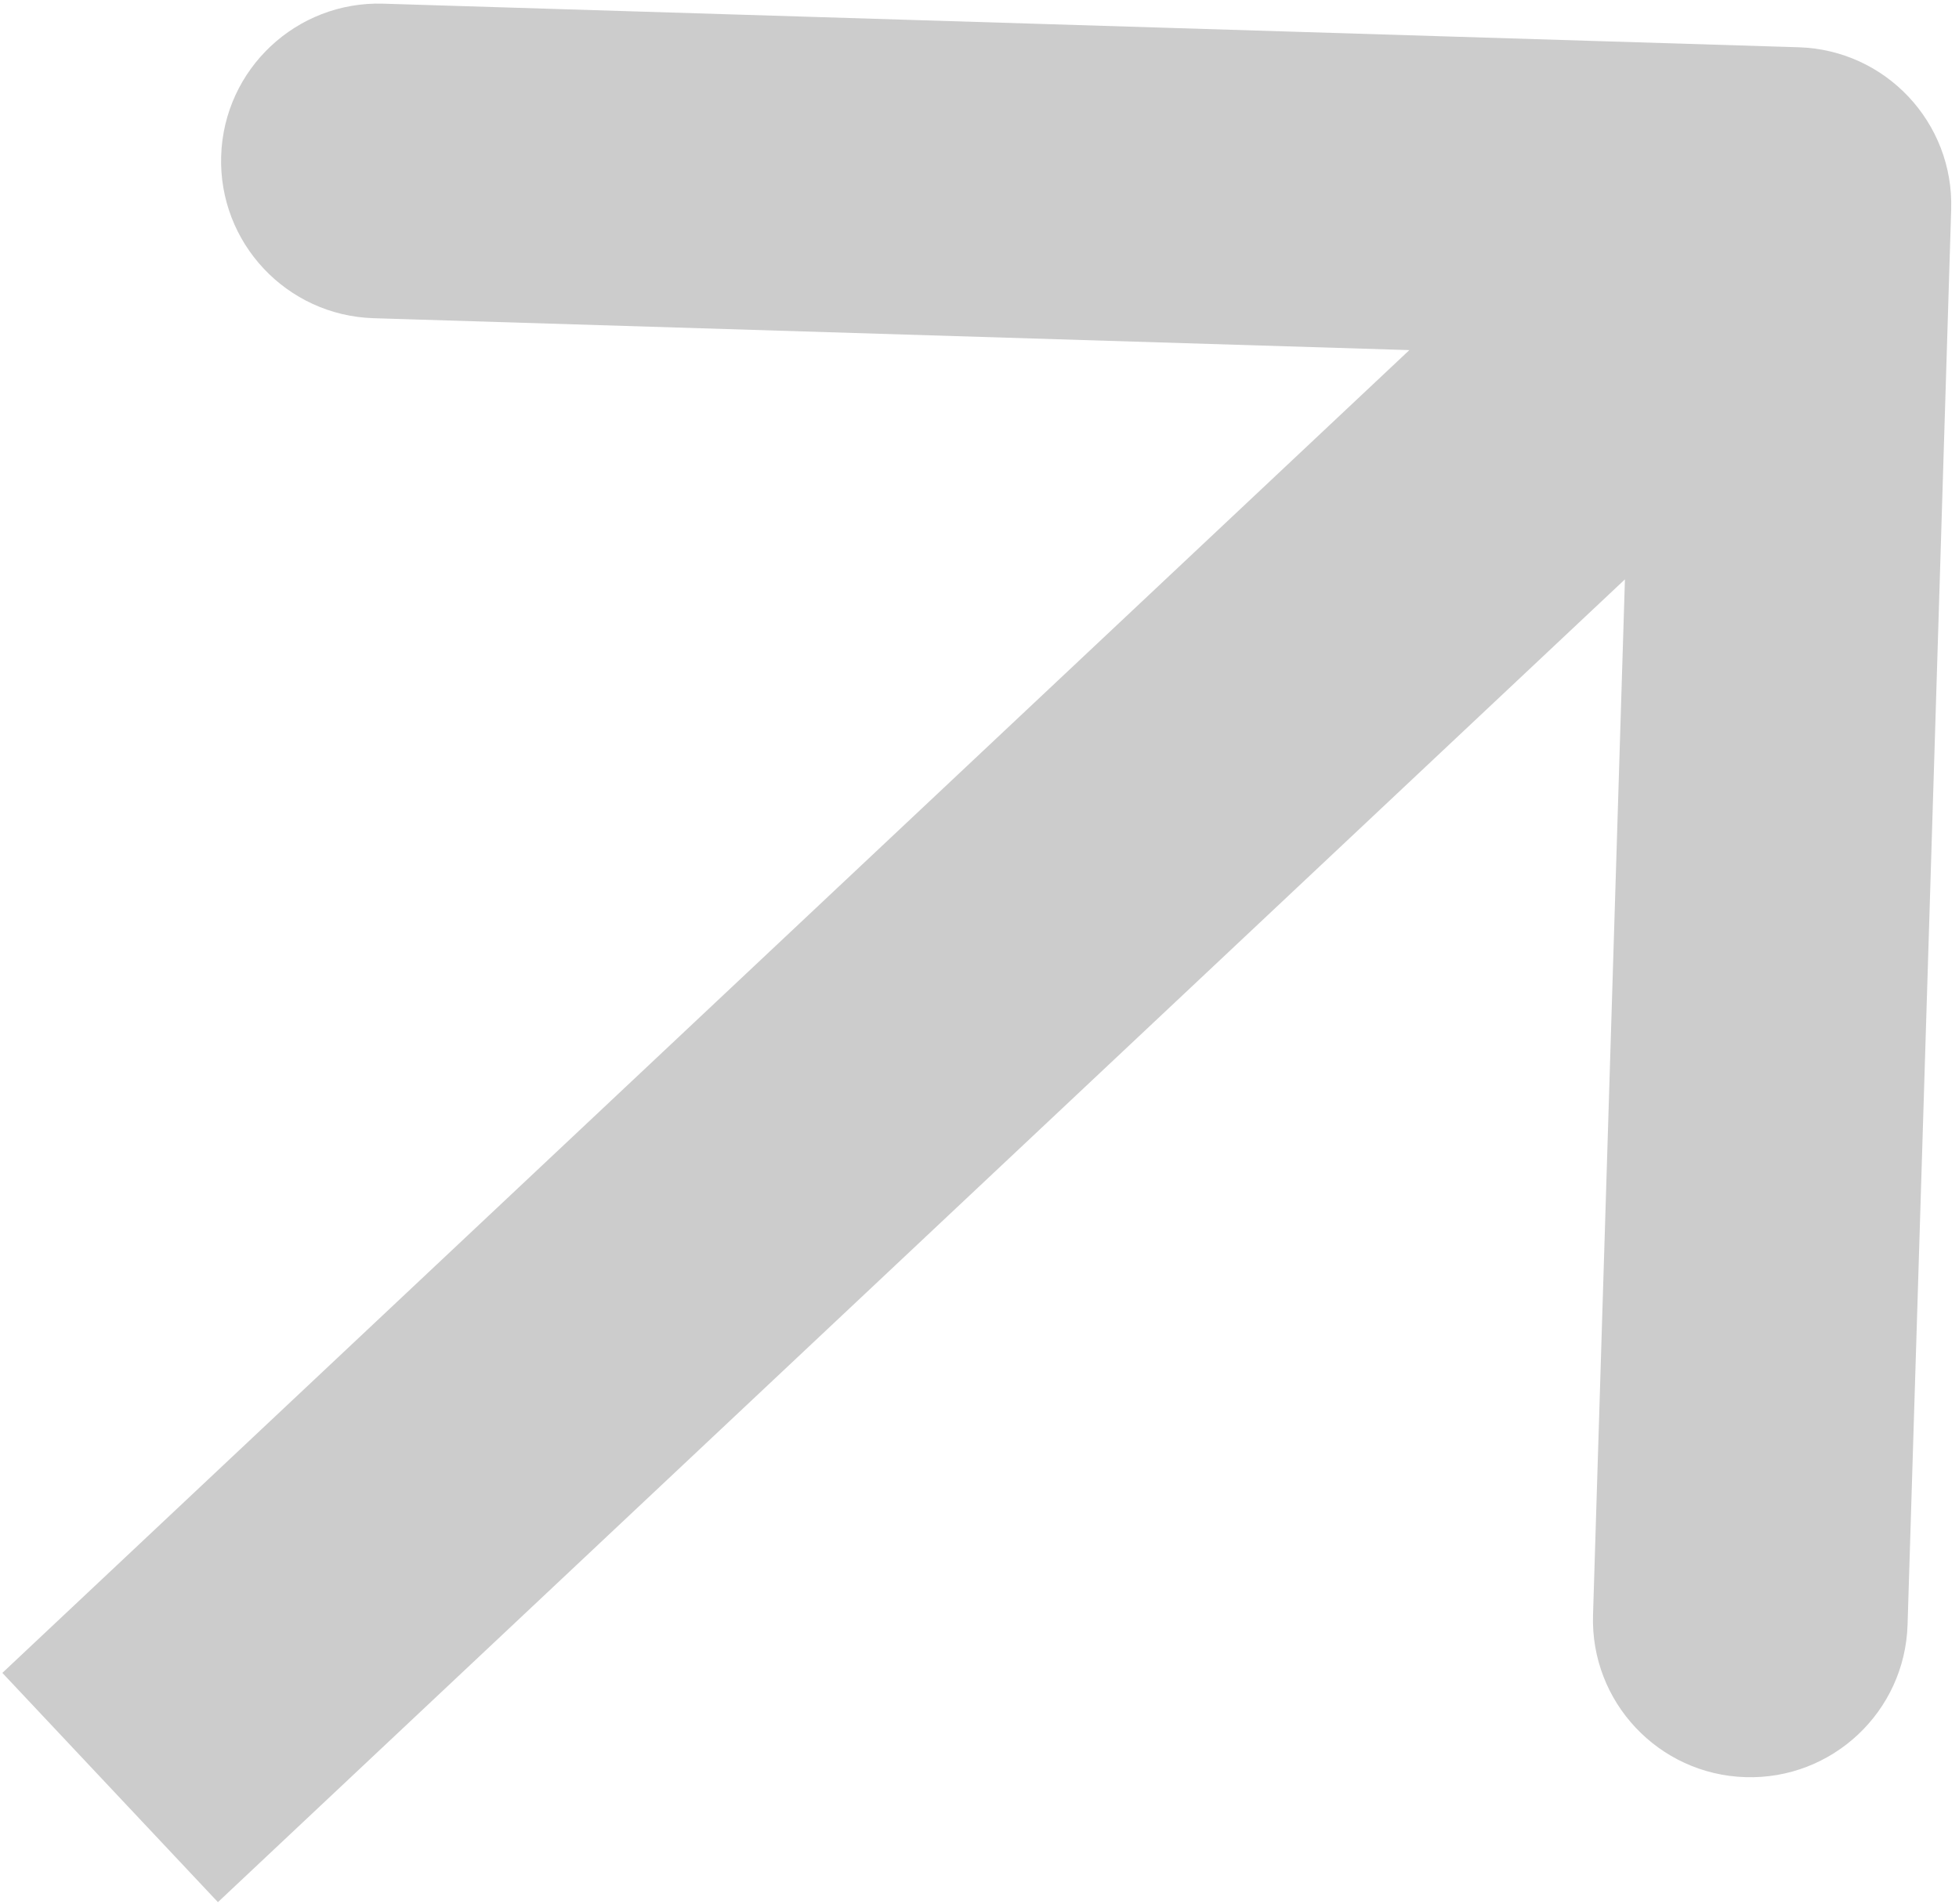 <svg width="249" height="242" viewBox="0 0 249 242" fill="none" xmlns="http://www.w3.org/2000/svg">
<path d="M248.006 26.616C248.346 15.575 239.672 6.35 228.631 6.009L48.717 0.467C37.676 0.126 28.45 8.801 28.11 19.841C27.77 30.882 36.444 40.108 47.485 40.448L207.409 45.375L202.482 205.299C202.142 216.339 210.816 225.565 221.857 225.905C232.897 226.245 242.123 217.571 242.463 206.531L248.006 26.616ZM27.7 241.793L241.715 40.571L214.315 11.429L0.3 212.651L27.7 241.793Z" fill="black" fill-opacity="0.2"/>
</svg>
